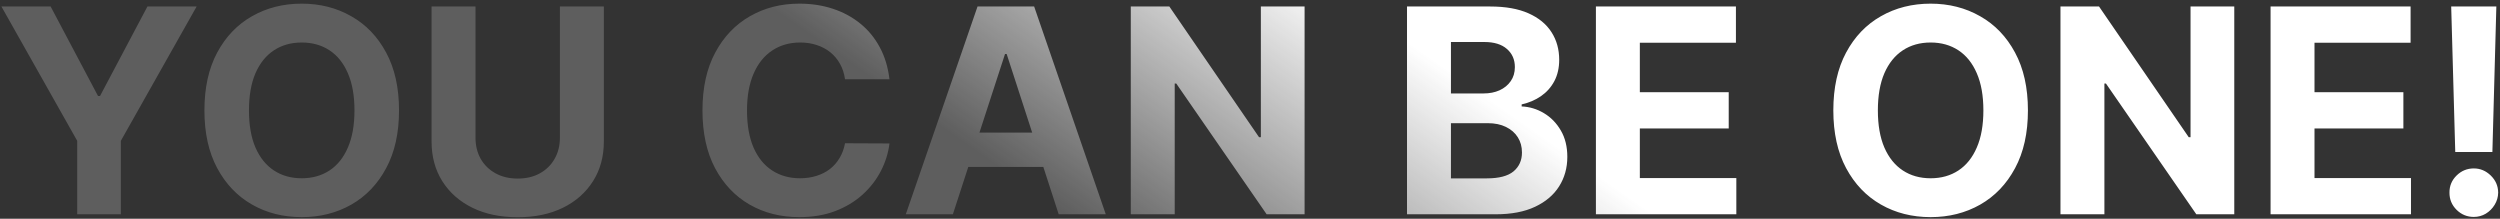 <svg width="560" height="49" viewBox="0 0 560 49" fill="none" xmlns="http://www.w3.org/2000/svg">
<rect x="0" y="0" width="560" height="49" fill="#333333" stroke="none"/>
<path d="M0.318 1.455H11.341L21.954 21.5H22.409L33.023 1.455H44.045L27.068 31.546V48H17.296V31.546L0.318 1.455ZM89.381 24.727C89.381 29.803 88.419 34.121 86.494 37.682C84.585 41.242 81.979 43.962 78.676 45.841C75.388 47.705 71.691 48.636 67.585 48.636C63.449 48.636 59.737 47.697 56.449 45.818C53.161 43.939 50.562 41.22 48.653 37.659C46.744 34.099 45.79 29.788 45.79 24.727C45.79 19.651 46.744 15.333 48.653 11.773C50.562 8.212 53.161 5.5 56.449 3.636C59.737 1.758 63.449 0.818 67.585 0.818C71.691 0.818 75.388 1.758 78.676 3.636C81.979 5.5 84.585 8.212 86.494 11.773C88.419 15.333 89.381 19.651 89.381 24.727ZM79.403 24.727C79.403 21.439 78.911 18.667 77.926 16.409C76.956 14.152 75.585 12.439 73.812 11.273C72.04 10.106 69.964 9.523 67.585 9.523C65.206 9.523 63.131 10.106 61.358 11.273C59.585 12.439 58.206 14.152 57.222 16.409C56.252 18.667 55.767 21.439 55.767 24.727C55.767 28.015 56.252 30.788 57.222 33.045C58.206 35.303 59.585 37.015 61.358 38.182C63.131 39.349 65.206 39.932 67.585 39.932C69.964 39.932 72.04 39.349 73.812 38.182C75.585 37.015 76.956 35.303 77.926 33.045C78.911 30.788 79.403 28.015 79.403 24.727ZM125.42 1.455H135.261V31.682C135.261 35.076 134.451 38.045 132.83 40.591C131.223 43.136 128.973 45.121 126.08 46.545C123.186 47.955 119.814 48.659 115.966 48.659C112.102 48.659 108.723 47.955 105.83 46.545C102.936 45.121 100.686 43.136 99.079 40.591C97.474 38.045 96.671 35.076 96.671 31.682V1.455H106.511V30.841C106.511 32.614 106.898 34.189 107.67 35.568C108.458 36.947 109.564 38.03 110.989 38.818C112.413 39.606 114.072 40 115.966 40C117.875 40 119.534 39.606 120.943 38.818C122.367 38.03 123.466 36.947 124.239 35.568C125.027 34.189 125.42 32.614 125.42 30.841V1.455ZM199.239 17.75H189.284C189.102 16.462 188.731 15.318 188.17 14.318C187.61 13.303 186.89 12.439 186.011 11.727C185.133 11.015 184.117 10.47 182.966 10.091C181.83 9.712 180.595 9.523 179.261 9.523C176.852 9.523 174.754 10.121 172.966 11.318C171.178 12.5 169.792 14.227 168.807 16.5C167.822 18.758 167.33 21.5 167.33 24.727C167.33 28.046 167.822 30.833 168.807 33.091C169.807 35.349 171.201 37.053 172.989 38.205C174.777 39.356 176.845 39.932 179.193 39.932C180.511 39.932 181.731 39.758 182.852 39.409C183.989 39.061 184.996 38.553 185.875 37.886C186.754 37.205 187.481 36.379 188.057 35.409C188.648 34.439 189.057 33.333 189.284 32.091L199.239 32.136C198.981 34.273 198.337 36.333 197.307 38.318C196.292 40.288 194.92 42.053 193.193 43.614C191.481 45.159 189.436 46.386 187.057 47.295C184.693 48.189 182.019 48.636 179.034 48.636C174.883 48.636 171.17 47.697 167.898 45.818C164.64 43.939 162.064 41.22 160.17 37.659C158.292 34.099 157.352 29.788 157.352 24.727C157.352 19.651 158.307 15.333 160.216 11.773C162.125 8.212 164.716 5.5 167.989 3.636C171.261 1.758 174.943 0.818 179.034 0.818C181.731 0.818 184.231 1.197 186.534 1.955C188.852 2.712 190.905 3.818 192.693 5.273C194.481 6.712 195.936 8.477 197.057 10.568C198.193 12.659 198.92 15.053 199.239 17.75ZM213.443 48H202.898L218.966 1.455H231.648L247.693 48H237.148L225.489 12.091H225.125L213.443 48ZM212.784 29.704H237.693V37.386H212.784V29.704ZM292.227 1.455V48H283.727L263.477 18.704H263.136V48H253.295V1.455H261.932L282.023 30.727H282.432V1.455H292.227ZM315.17 48V1.455H333.807C337.231 1.455 340.087 1.962 342.375 2.977C344.663 3.992 346.383 5.402 347.534 7.205C348.686 8.992 349.261 11.053 349.261 13.386C349.261 15.204 348.898 16.803 348.17 18.182C347.443 19.546 346.443 20.667 345.17 21.546C343.913 22.409 342.473 23.023 340.852 23.386V23.841C342.625 23.917 344.284 24.417 345.83 25.341C347.39 26.265 348.655 27.561 349.625 29.227C350.595 30.879 351.08 32.849 351.08 35.136C351.08 37.606 350.466 39.811 349.239 41.75C348.027 43.674 346.231 45.197 343.852 46.318C341.473 47.439 338.542 48 335.057 48H315.17ZM325.011 39.955H333.034C335.777 39.955 337.777 39.432 339.034 38.386C340.292 37.326 340.92 35.917 340.92 34.159C340.92 32.871 340.61 31.735 339.989 30.75C339.367 29.765 338.481 28.992 337.33 28.432C336.193 27.871 334.837 27.591 333.261 27.591H325.011V39.955ZM325.011 20.932H332.307C333.655 20.932 334.852 20.697 335.898 20.227C336.958 19.742 337.792 19.061 338.398 18.182C339.019 17.303 339.33 16.25 339.33 15.023C339.33 13.341 338.731 11.985 337.534 10.954C336.352 9.924 334.67 9.409 332.489 9.409H325.011V20.932ZM357.483 48V1.455H388.847V9.568H367.324V20.659H387.233V28.773H367.324V39.886H388.938V48H357.483ZM454.256 24.727C454.256 29.803 453.294 34.121 451.369 37.682C449.46 41.242 446.854 43.962 443.551 45.841C440.263 47.705 436.566 48.636 432.46 48.636C428.324 48.636 424.612 47.697 421.324 45.818C418.036 43.939 415.438 41.22 413.528 37.659C411.619 34.099 410.665 29.788 410.665 24.727C410.665 19.651 411.619 15.333 413.528 11.773C415.438 8.212 418.036 5.5 421.324 3.636C424.612 1.758 428.324 0.818 432.46 0.818C436.566 0.818 440.263 1.758 443.551 3.636C446.854 5.5 449.46 8.212 451.369 11.773C453.294 15.333 454.256 19.651 454.256 24.727ZM444.278 24.727C444.278 21.439 443.786 18.667 442.801 16.409C441.831 14.152 440.46 12.439 438.688 11.273C436.915 10.106 434.839 9.523 432.46 9.523C430.081 9.523 428.006 10.106 426.233 11.273C424.46 12.439 423.081 14.152 422.097 16.409C421.127 18.667 420.642 21.439 420.642 24.727C420.642 28.015 421.127 30.788 422.097 33.045C423.081 35.303 424.46 37.015 426.233 38.182C428.006 39.349 430.081 39.932 432.46 39.932C434.839 39.932 436.915 39.349 438.688 38.182C440.46 37.015 441.831 35.303 442.801 33.045C443.786 30.788 444.278 28.015 444.278 24.727ZM500.477 1.455V48H491.977L471.727 18.704H471.386V48H461.545V1.455H470.182L490.273 30.727H490.682V1.455H500.477ZM508.608 48V1.455H539.972V9.568H518.449V20.659H538.358V28.773H518.449V39.886H540.062V48H508.608ZM559.182 1.455L558.295 34.045H549.977L549.068 1.455H559.182ZM554.136 48.591C552.636 48.591 551.348 48.061 550.273 47C549.197 45.924 548.667 44.636 548.682 43.136C548.667 41.651 549.197 40.379 550.273 39.318C551.348 38.258 552.636 37.727 554.136 37.727C555.576 37.727 556.841 38.258 557.932 39.318C559.023 40.379 559.576 41.651 559.591 43.136C559.576 44.136 559.311 45.053 558.795 45.886C558.295 46.705 557.636 47.364 556.818 47.864C556 48.349 555.106 48.591 554.136 48.591Z" fill="url(#paint0_linear_138_552)"/>
<defs>
<linearGradient id="paint0_linear_138_552" x1="282" y1="-14" x2="238.5" y2="48" gradientUnits="userSpaceOnUse">
<stop stop-color="white"/>
<stop offset="1" stop-color="white" stop-opacity="0.21"/>
</linearGradient>
</defs>
</svg>
